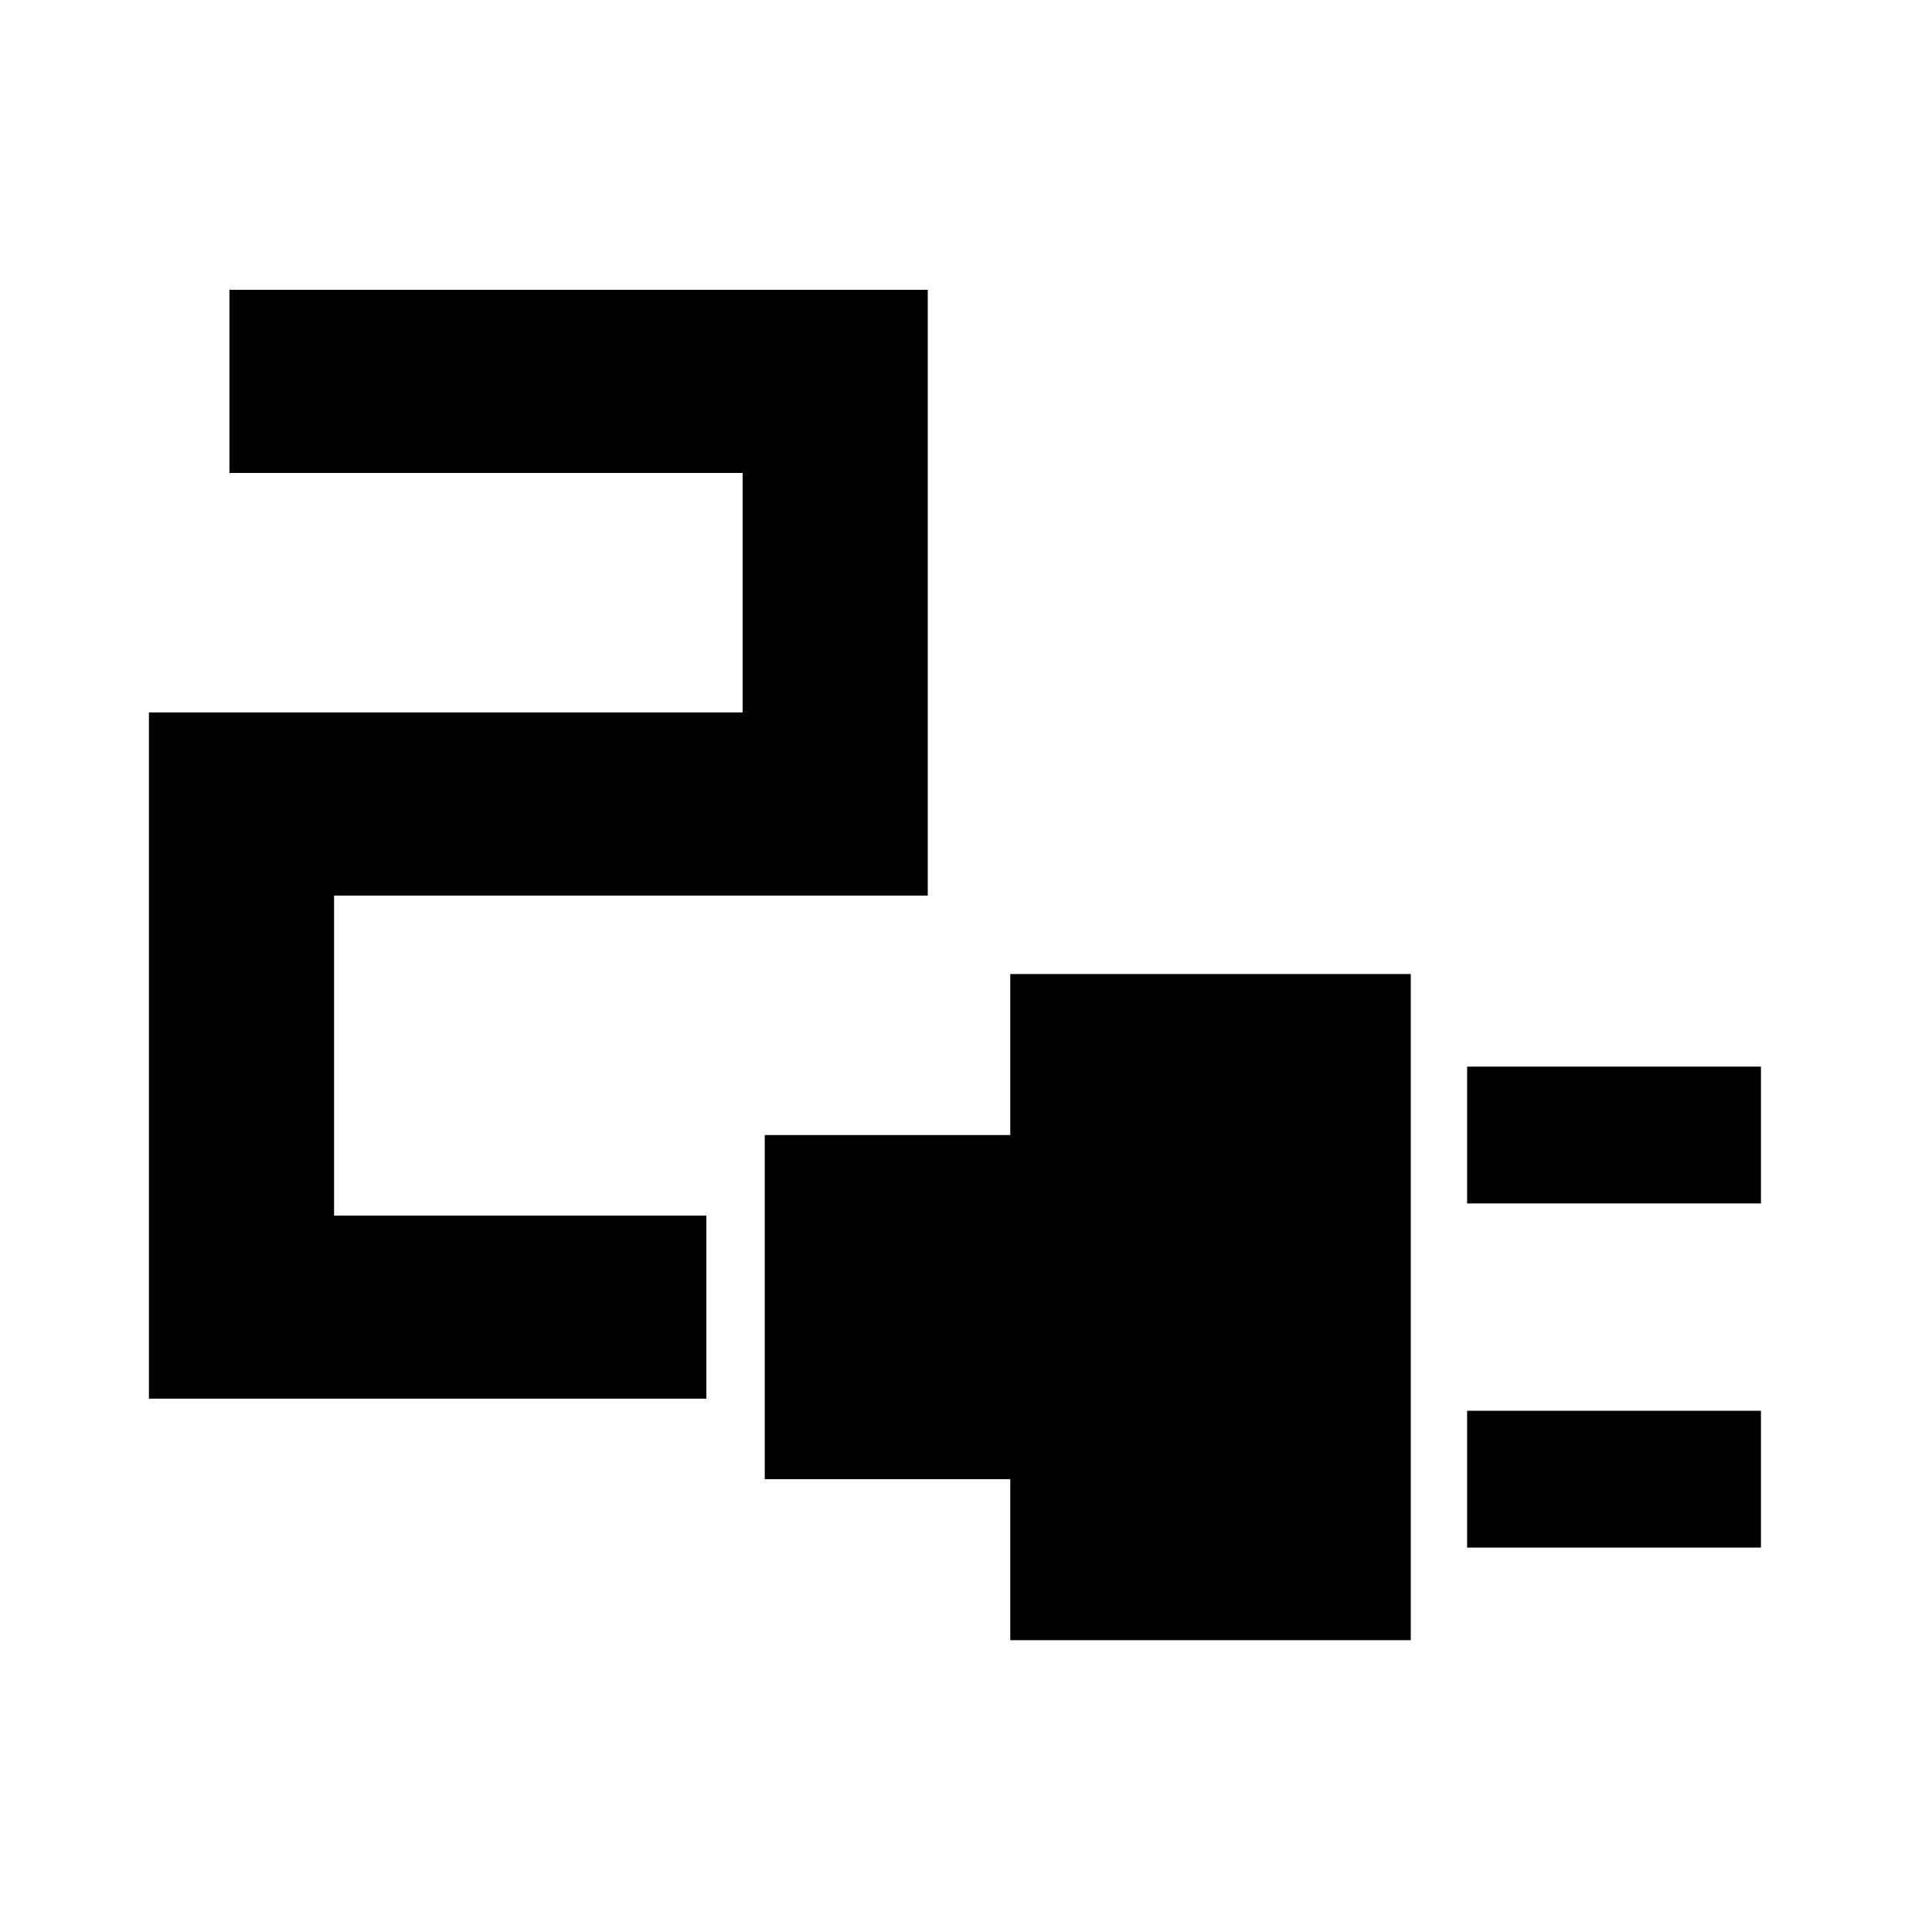 <svg xmlns="http://www.w3.org/2000/svg" height="48" width="48"><path d="M36.45 29.9v-3.4h7.3v3.4Zm0 8.55v-3.4h7.3v3.4Zm-11.35 2.3v-4H19V28.2h6.1v-4h9.95v16.55Zm-21.4-6V17.7h14.75v-5.95H5.7V7.2h17.35v15.05H8.3v7.95h9.25v4.55Z"/></svg>